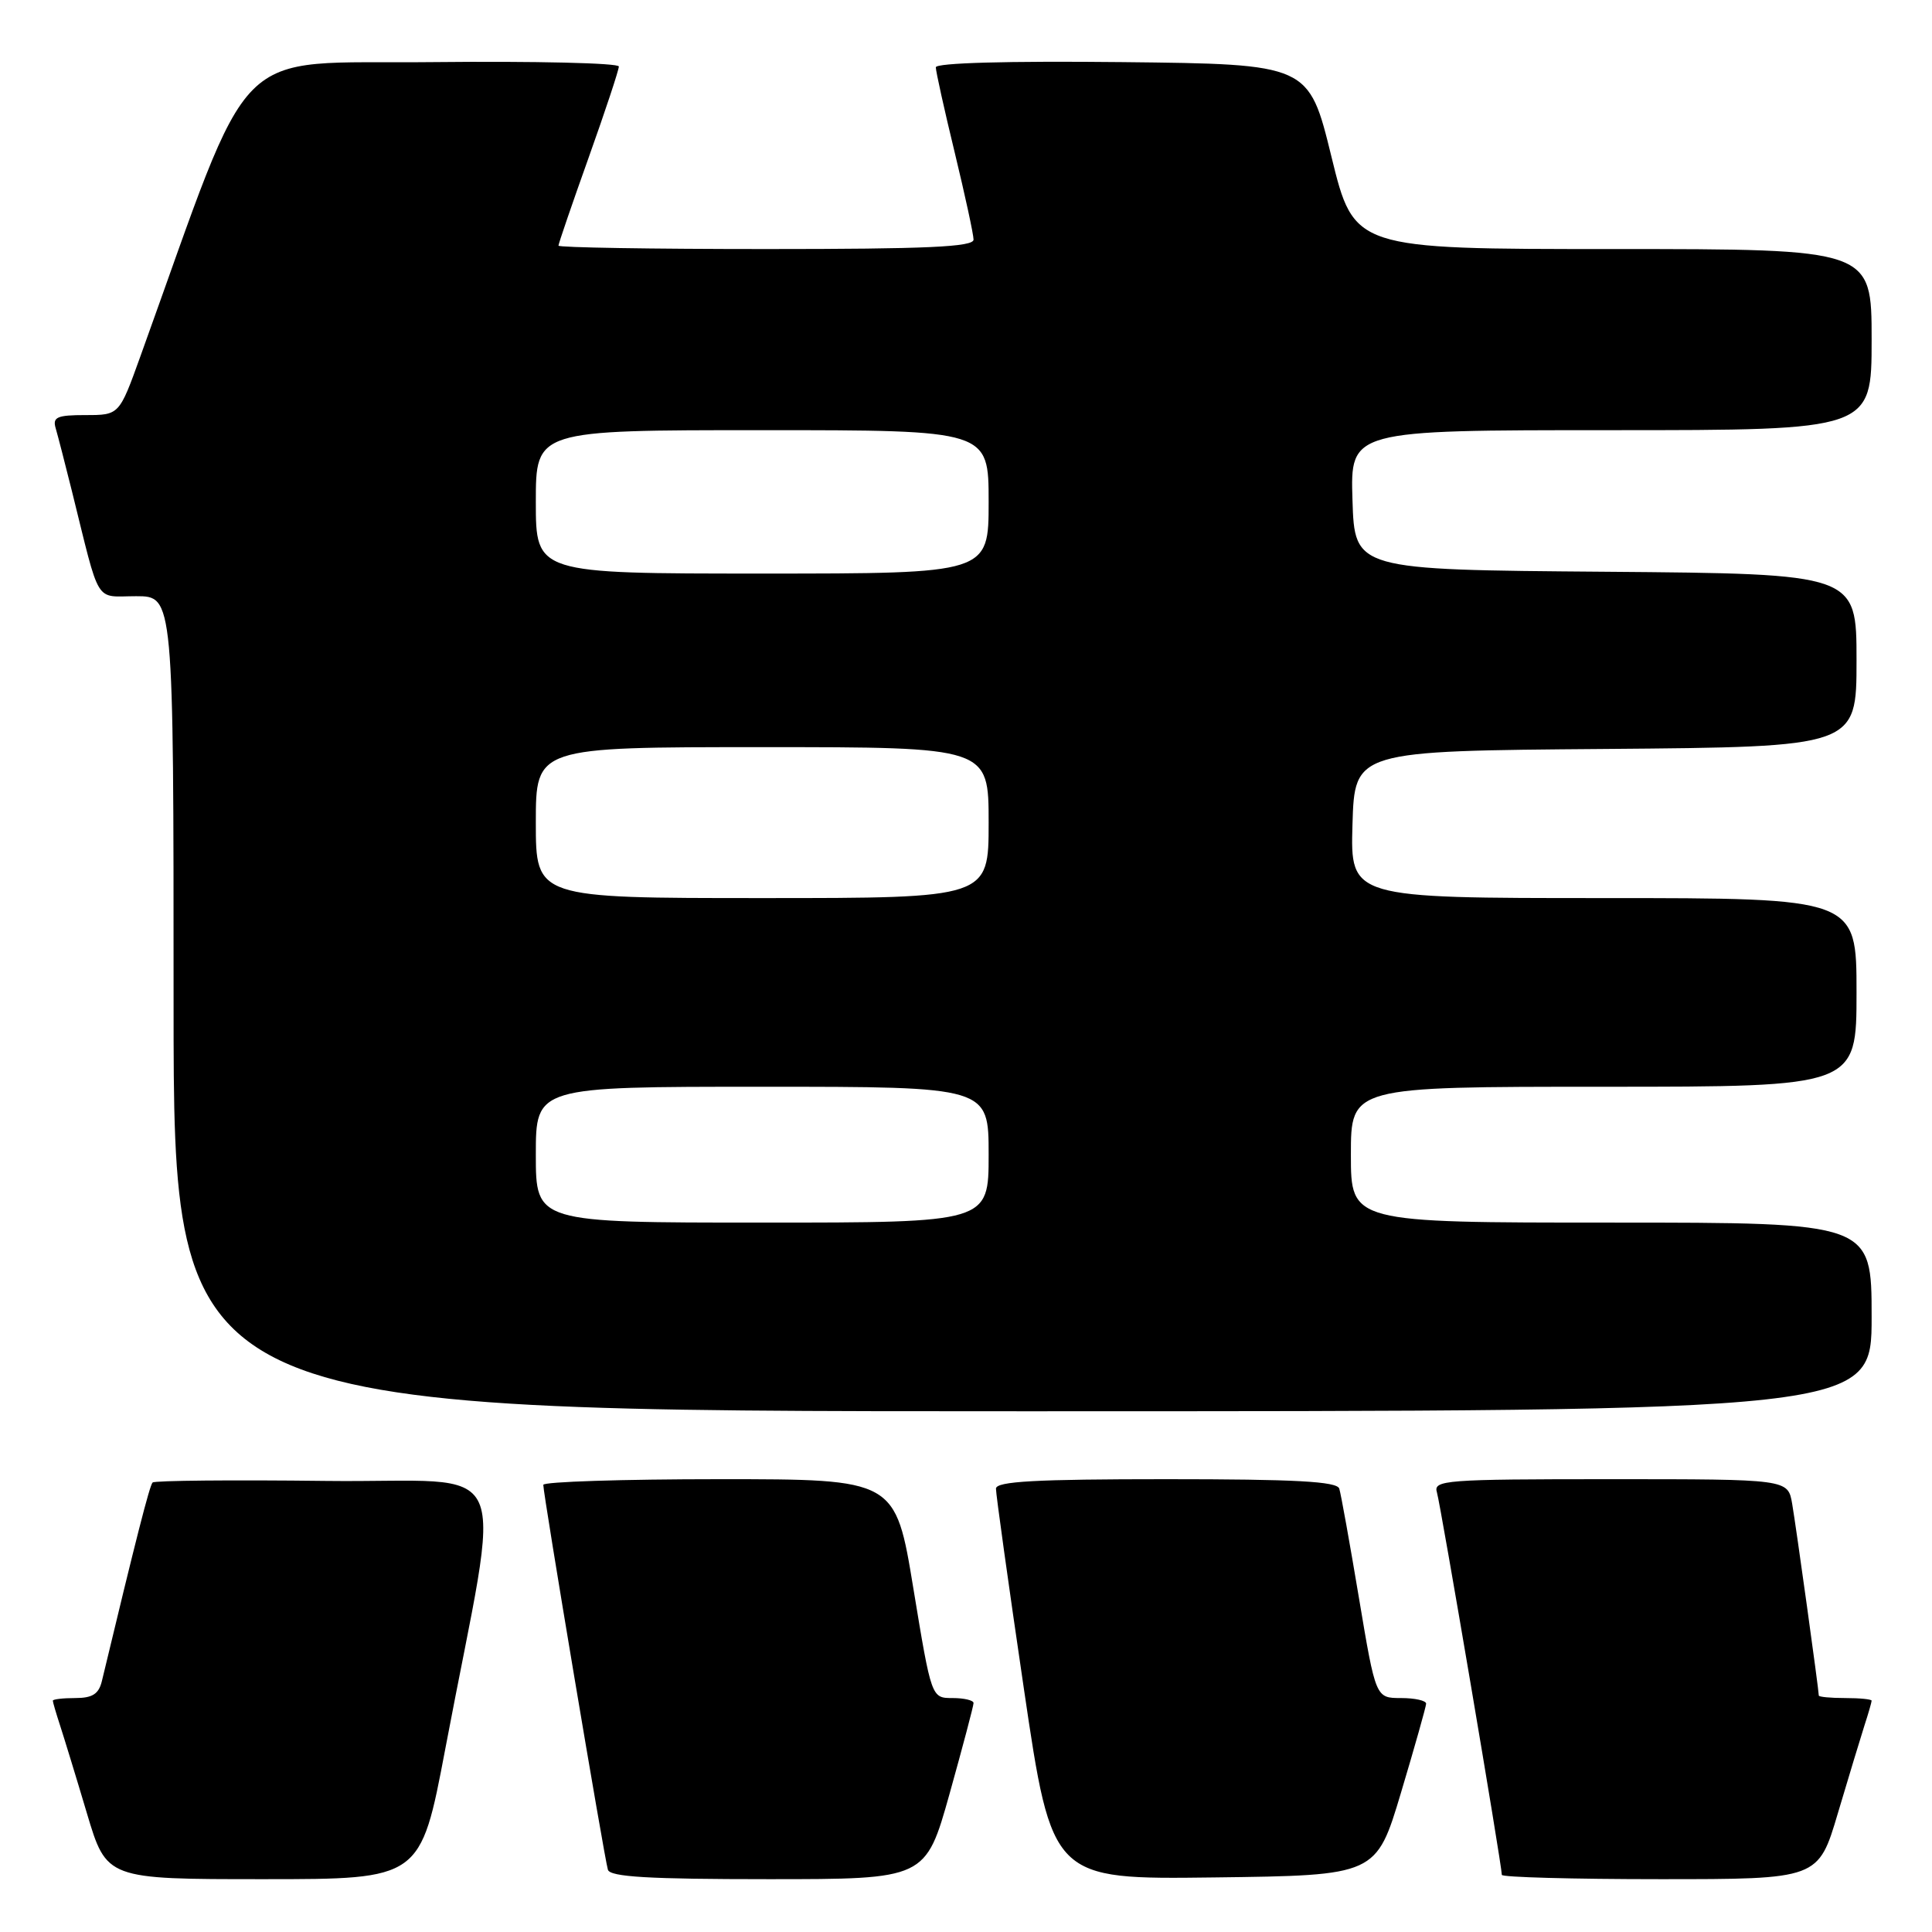 <?xml version="1.0" encoding="UTF-8" standalone="no"?>
<!DOCTYPE svg PUBLIC "-//W3C//DTD SVG 1.1//EN" "http://www.w3.org/Graphics/SVG/1.1/DTD/svg11.dtd" >
<svg xmlns="http://www.w3.org/2000/svg" xmlns:xlink="http://www.w3.org/1999/xlink" version="1.1" viewBox="0 0 256 256">
 <g >
 <path fill="currentColor"
d=" M 59.00 231.75 C 66.55 191.83 68.65 196.54 43.18 196.23 C 30.82 196.08 20.49 196.18 20.22 196.44 C 19.82 196.84 18.01 203.95 13.50 222.75 C 13.09 224.46 12.25 225.00 9.98 225.00 C 8.34 225.00 7.00 225.16 7.00 225.35 C 7.00 225.54 7.43 227.01 7.95 228.60 C 8.47 230.20 10.08 235.44 11.51 240.25 C 14.12 249.00 14.12 249.00 34.93 249.00 C 55.73 249.00 55.73 249.00 59.00 231.75 Z  M 125.83 237.66 C 127.57 231.43 129.00 226.03 129.00 225.66 C 129.00 225.30 127.75 225.00 126.21 225.00 C 123.42 225.00 123.42 225.00 121.03 210.50 C 118.65 196.00 118.65 196.00 95.32 196.00 C 82.50 196.00 71.99 196.34 71.99 196.75 C 71.96 197.87 80.09 246.30 80.55 247.75 C 80.84 248.70 85.98 249.00 101.80 249.00 C 122.65 249.00 122.65 249.00 125.83 237.66 Z  M 185.65 237.50 C 187.46 231.45 188.95 226.16 188.97 225.75 C 188.98 225.34 187.49 225.00 185.64 225.00 C 182.29 225.00 182.29 225.00 180.07 211.75 C 178.85 204.46 177.68 197.94 177.46 197.25 C 177.16 196.30 171.68 196.00 154.53 196.00 C 137.19 196.00 131.99 196.29 131.97 197.25 C 131.96 197.94 133.62 209.87 135.67 223.77 C 139.40 249.04 139.40 249.04 160.88 248.77 C 182.36 248.50 182.36 248.50 185.65 237.50 Z  M 243.53 240.25 C 244.96 235.44 246.55 230.20 247.06 228.60 C 247.58 227.01 248.00 225.54 248.00 225.35 C 248.00 225.16 246.43 225.00 244.50 225.00 C 242.57 225.00 241.00 224.85 241.00 224.67 C 241.00 223.94 237.99 202.27 237.47 199.25 C 236.91 196.00 236.91 196.00 213.39 196.00 C 191.45 196.00 189.90 196.12 190.40 197.75 C 190.89 199.37 199.00 247.14 199.00 248.43 C 199.00 248.74 208.44 249.00 219.97 249.00 C 240.94 249.00 240.94 249.00 243.53 240.25 Z  M 248.00 174.50 C 248.00 162.00 248.00 162.00 213.50 162.00 C 179.00 162.00 179.00 162.00 179.00 153.00 C 179.00 144.00 179.00 144.00 212.50 144.00 C 246.00 144.00 246.00 144.00 246.00 131.50 C 246.00 119.00 246.00 119.00 212.46 119.00 C 178.93 119.00 178.93 119.00 179.21 109.25 C 179.50 99.50 179.50 99.50 212.75 99.24 C 246.00 98.97 246.00 98.97 246.00 87.50 C 246.00 76.03 246.00 76.03 212.75 75.76 C 179.50 75.50 179.50 75.50 179.21 66.25 C 178.92 57.00 178.92 57.00 213.46 57.00 C 248.00 57.00 248.00 57.00 248.00 45.00 C 248.00 33.00 248.00 33.00 213.71 33.00 C 179.42 33.00 179.42 33.00 176.42 20.75 C 173.42 8.50 173.42 8.50 148.71 8.23 C 133.52 8.07 124.00 8.33 124.00 8.92 C 124.00 9.44 125.12 14.51 126.50 20.19 C 127.87 25.86 129.00 31.06 129.00 31.75 C 129.00 32.72 122.83 33.00 101.50 33.00 C 86.38 33.00 74.00 32.80 74.00 32.55 C 74.00 32.30 75.80 27.04 78.00 20.88 C 80.20 14.71 82.00 9.28 82.00 8.81 C 82.00 8.35 70.90 8.09 57.34 8.23 C 30.11 8.53 33.94 4.68 18.59 47.25 C 15.80 55.00 15.80 55.00 11.33 55.00 C 7.55 55.00 6.94 55.27 7.38 56.75 C 7.66 57.71 8.62 61.42 9.51 65.00 C 13.35 80.47 12.45 79.00 18.04 79.00 C 23.00 79.00 23.00 79.00 23.00 133.00 C 23.00 187.00 23.00 187.00 135.50 187.00 C 248.00 187.00 248.00 187.00 248.00 174.50 Z  M 71.00 153.00 C 71.00 144.00 71.00 144.00 101.00 144.00 C 131.00 144.00 131.00 144.00 131.00 153.00 C 131.00 162.00 131.00 162.00 101.00 162.00 C 71.00 162.00 71.00 162.00 71.00 153.00 Z  M 71.00 109.00 C 71.00 99.00 71.00 99.00 101.00 99.00 C 131.00 99.00 131.00 99.00 131.00 109.00 C 131.00 119.00 131.00 119.00 101.00 119.00 C 71.00 119.00 71.00 119.00 71.00 109.00 Z  M 71.00 66.50 C 71.00 57.00 71.00 57.00 101.00 57.00 C 131.00 57.00 131.00 57.00 131.00 66.50 C 131.00 76.00 131.00 76.00 101.00 76.00 C 71.00 76.00 71.00 76.00 71.00 66.50 Z "/>
</g>
</svg>